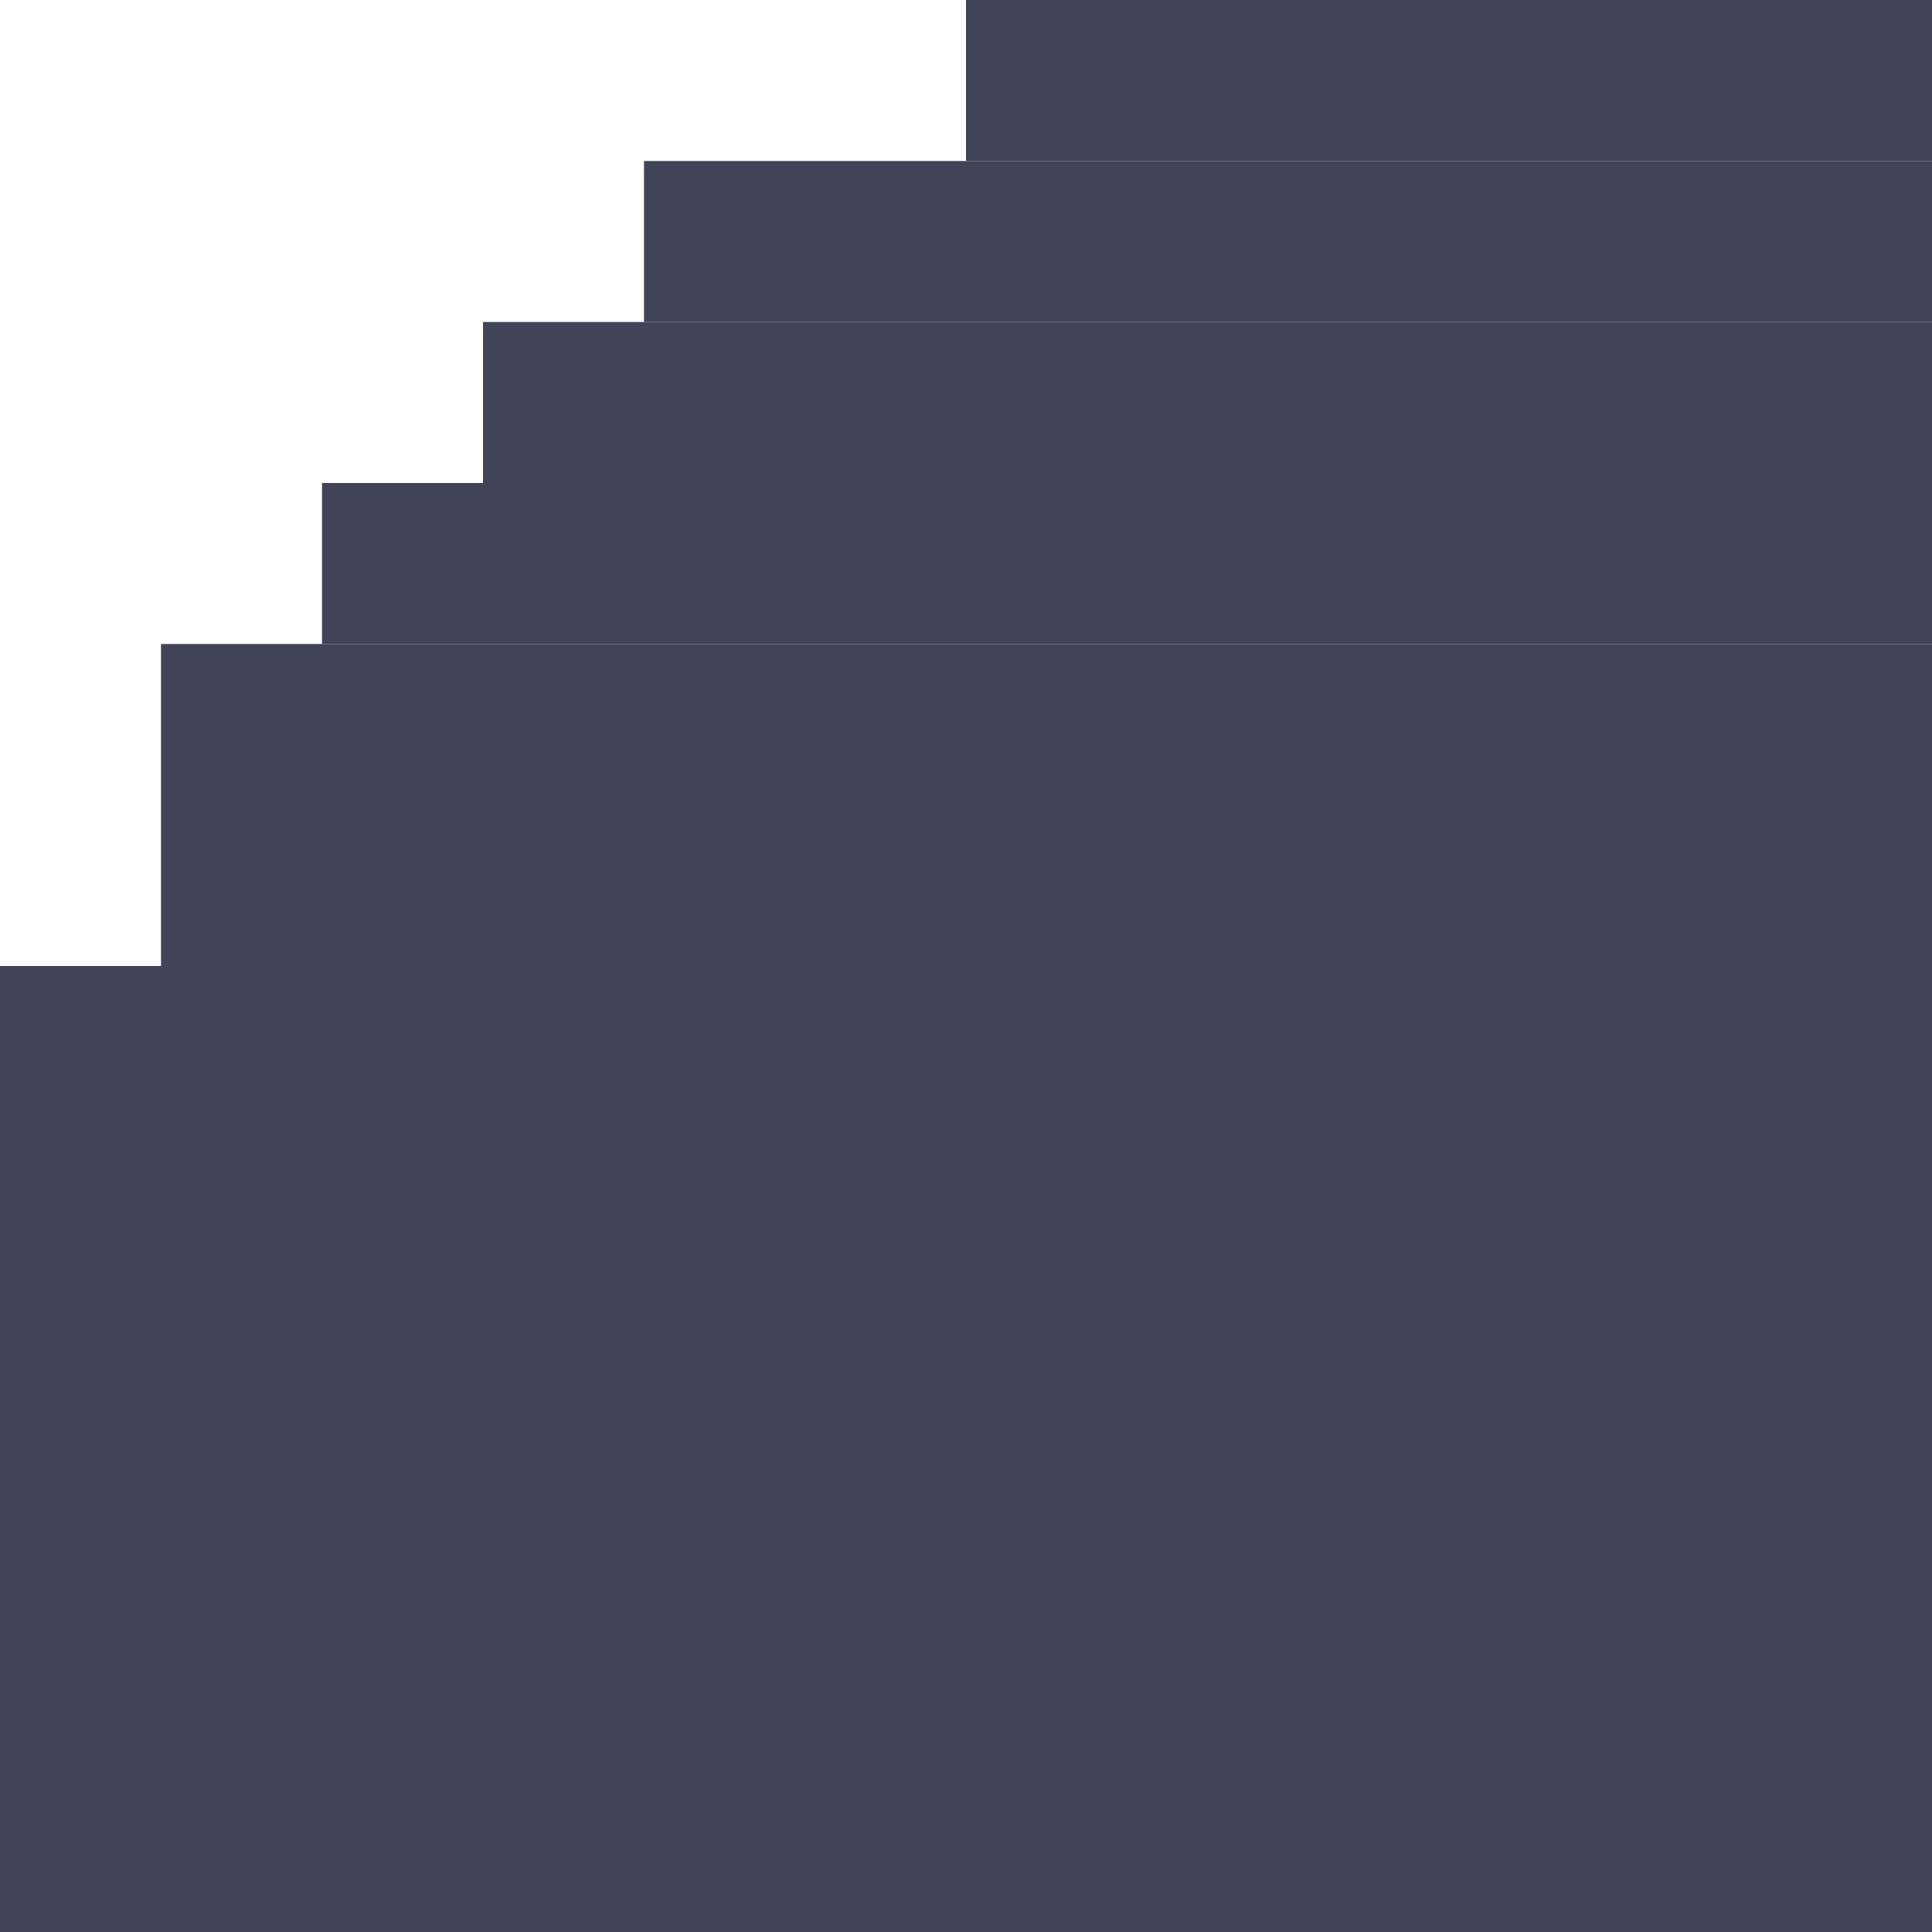 <svg width="12" height="12" viewBox="0 0 12 12" fill="none" xmlns="http://www.w3.org/2000/svg">
<path d="M6 0H12V1H6V0Z" fill="#414458"/>
<path d="M4 1H12V2H4V1Z" fill="#414458"/>
<path d="M3 2H12V3H3V2Z" fill="#414458"/>
<path d="M2 3H12V4H2V3Z" fill="#414458"/>
<path d="M1 4H12V12H1V4Z" fill="#414458"/>
<path d="M0 6H12V12H0V6Z" fill="#414458"/>
</svg>

